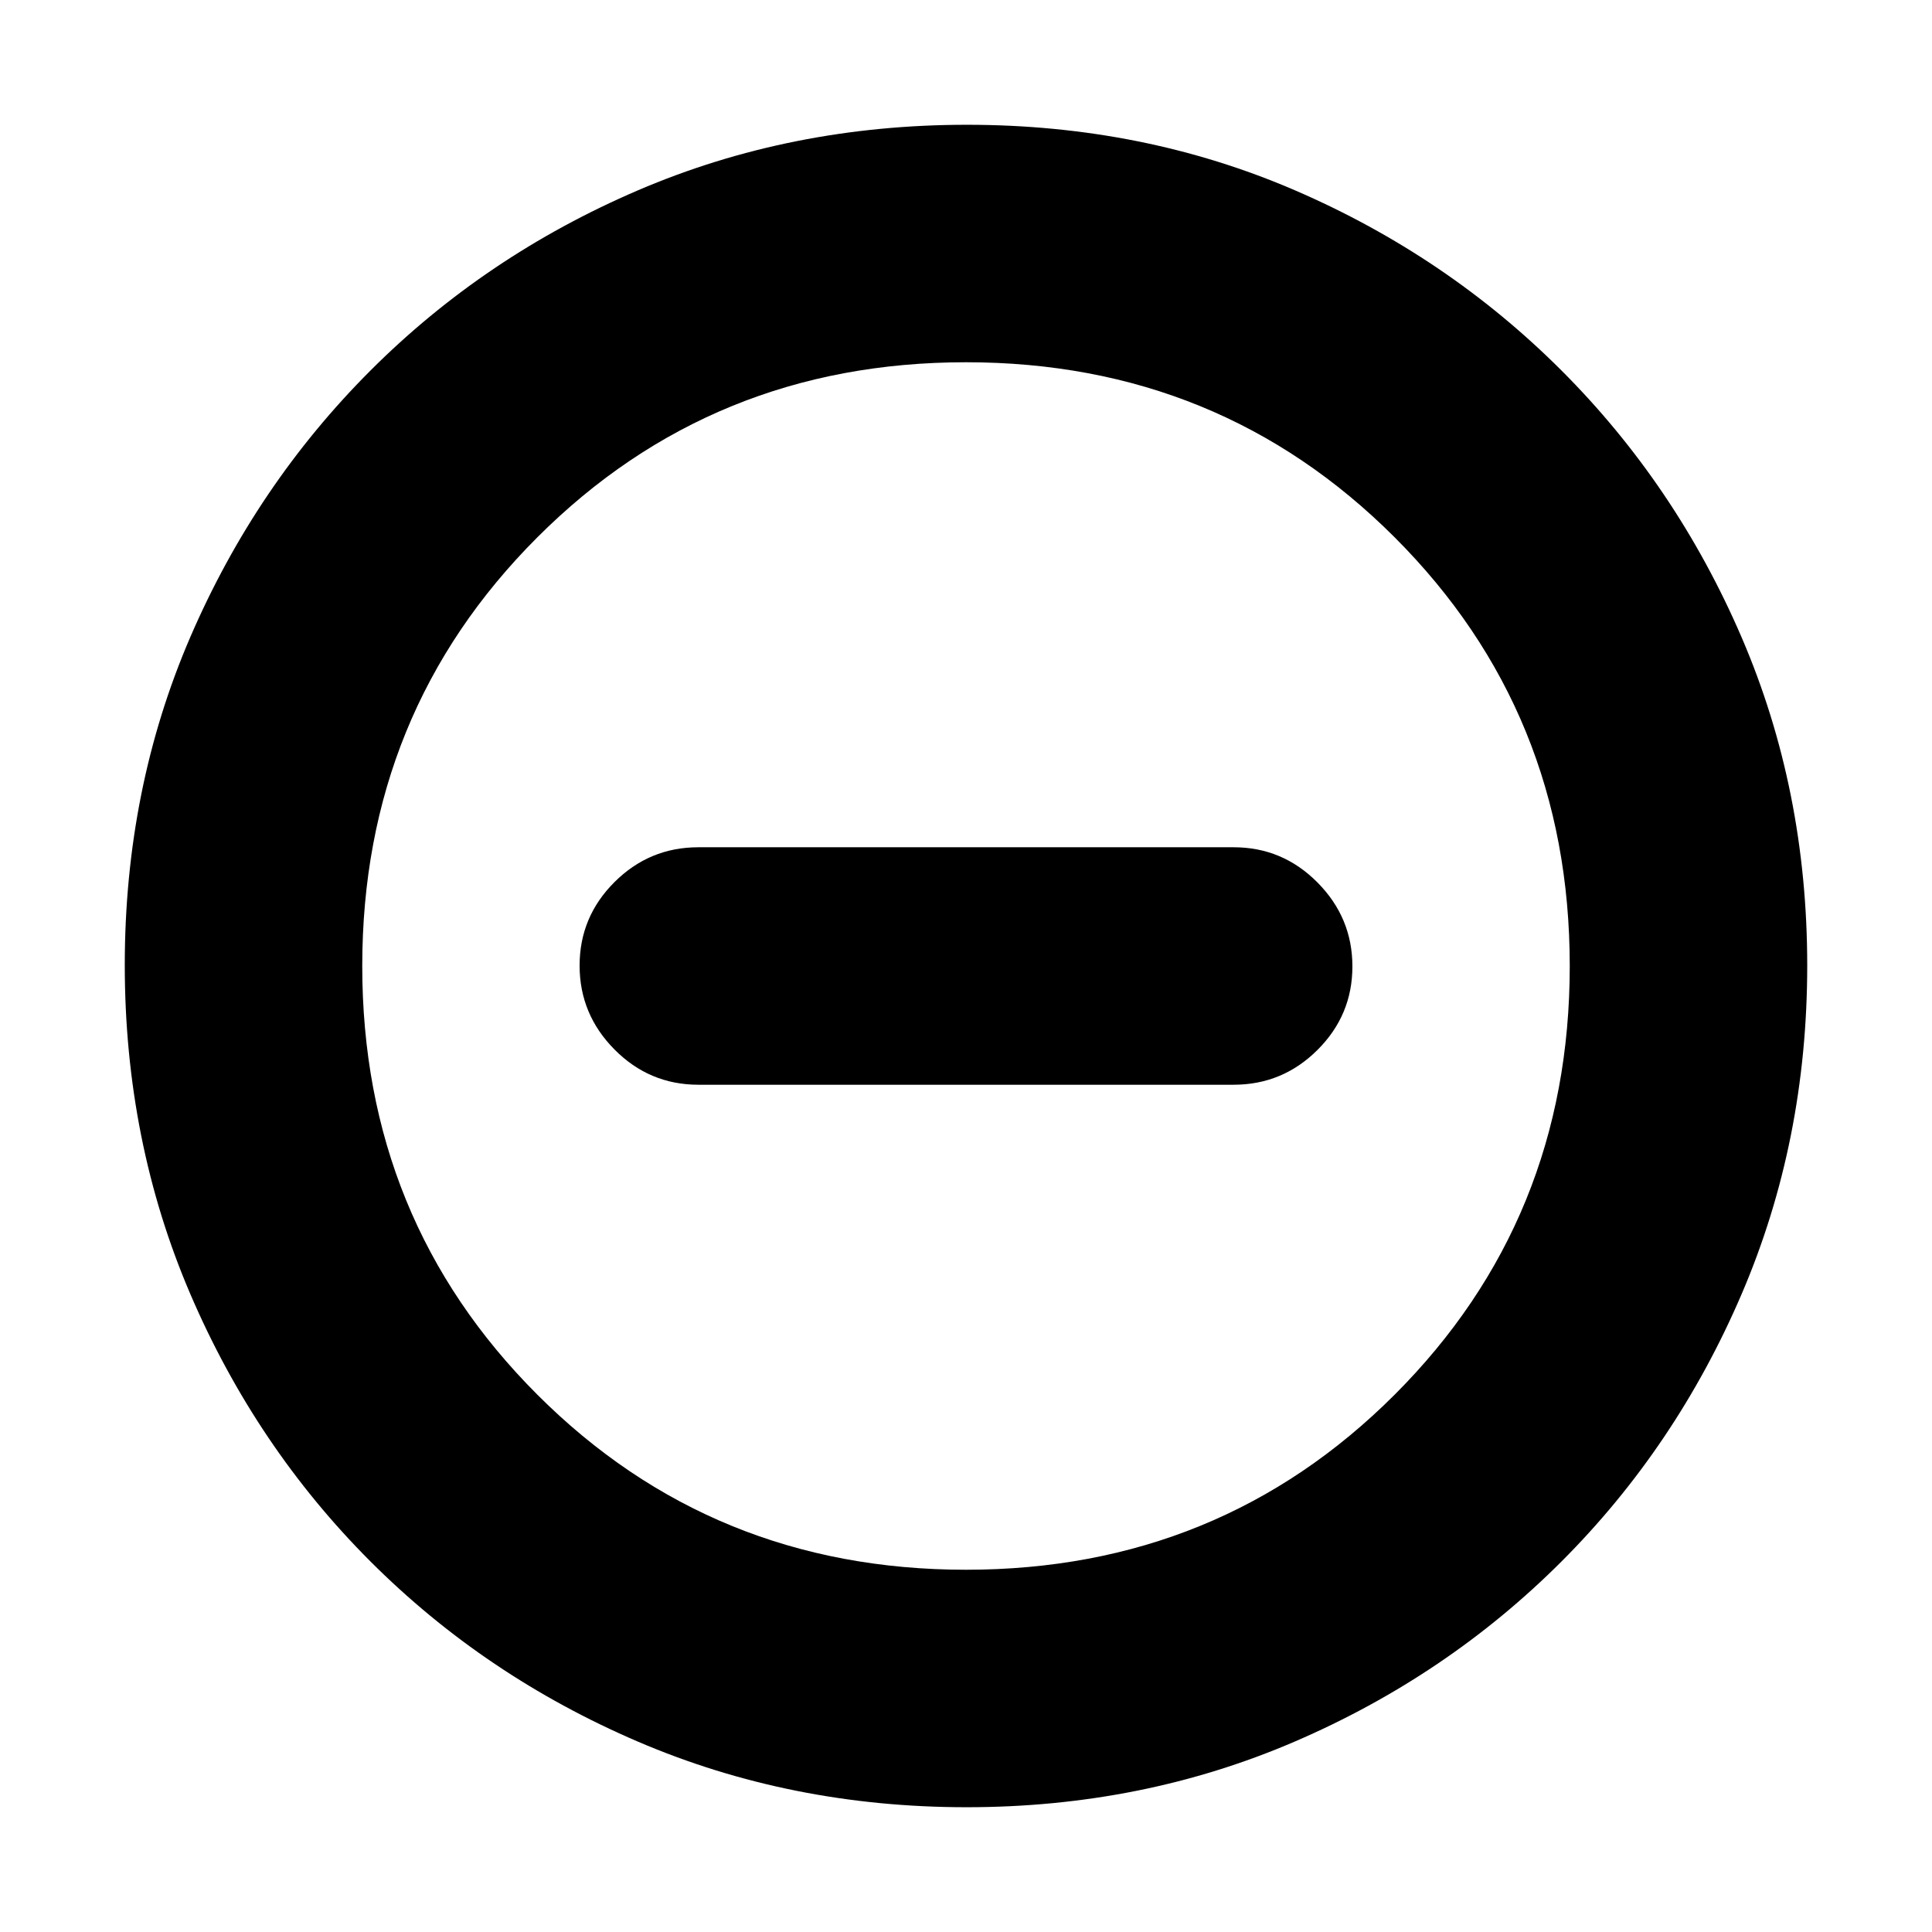 <svg xmlns="http://www.w3.org/2000/svg" height="20" viewBox="0 -960 960 960" width="20"><path d="M347-421h266q24.3 0 41.65-17.29Q672-455.58 672-479.79t-17.35-41.71Q637.3-539 613-539H347q-24.3 0-41.65 17.29Q288-504.42 288-480.21t17.35 41.71Q322.7-421 347-421ZM480.28-62Q393-62 317.01-94.58q-75.98-32.59-132.91-89.52-56.93-56.93-89.52-132.87Q62-392.92 62-480.46t32.58-163.03q32.59-75.48 89.52-132.41 56.93-56.93 132.87-89.52Q392.92-898 480.46-898t163.03 32.58q75.48 32.59 132.41 89.52 56.93 56.93 89.52 132.64Q898-567.55 898-480.28q0 87.28-32.58 163.27-32.59 75.98-89.52 132.91-56.93 56.93-132.64 89.52Q567.55-62 480.28-62ZM480-180q126 0 213-87t87-213q0-126-87-213t-213-87q-126 0-213 87t-87 213q0 126 87 213t213 87Zm0-300Z"/></svg>